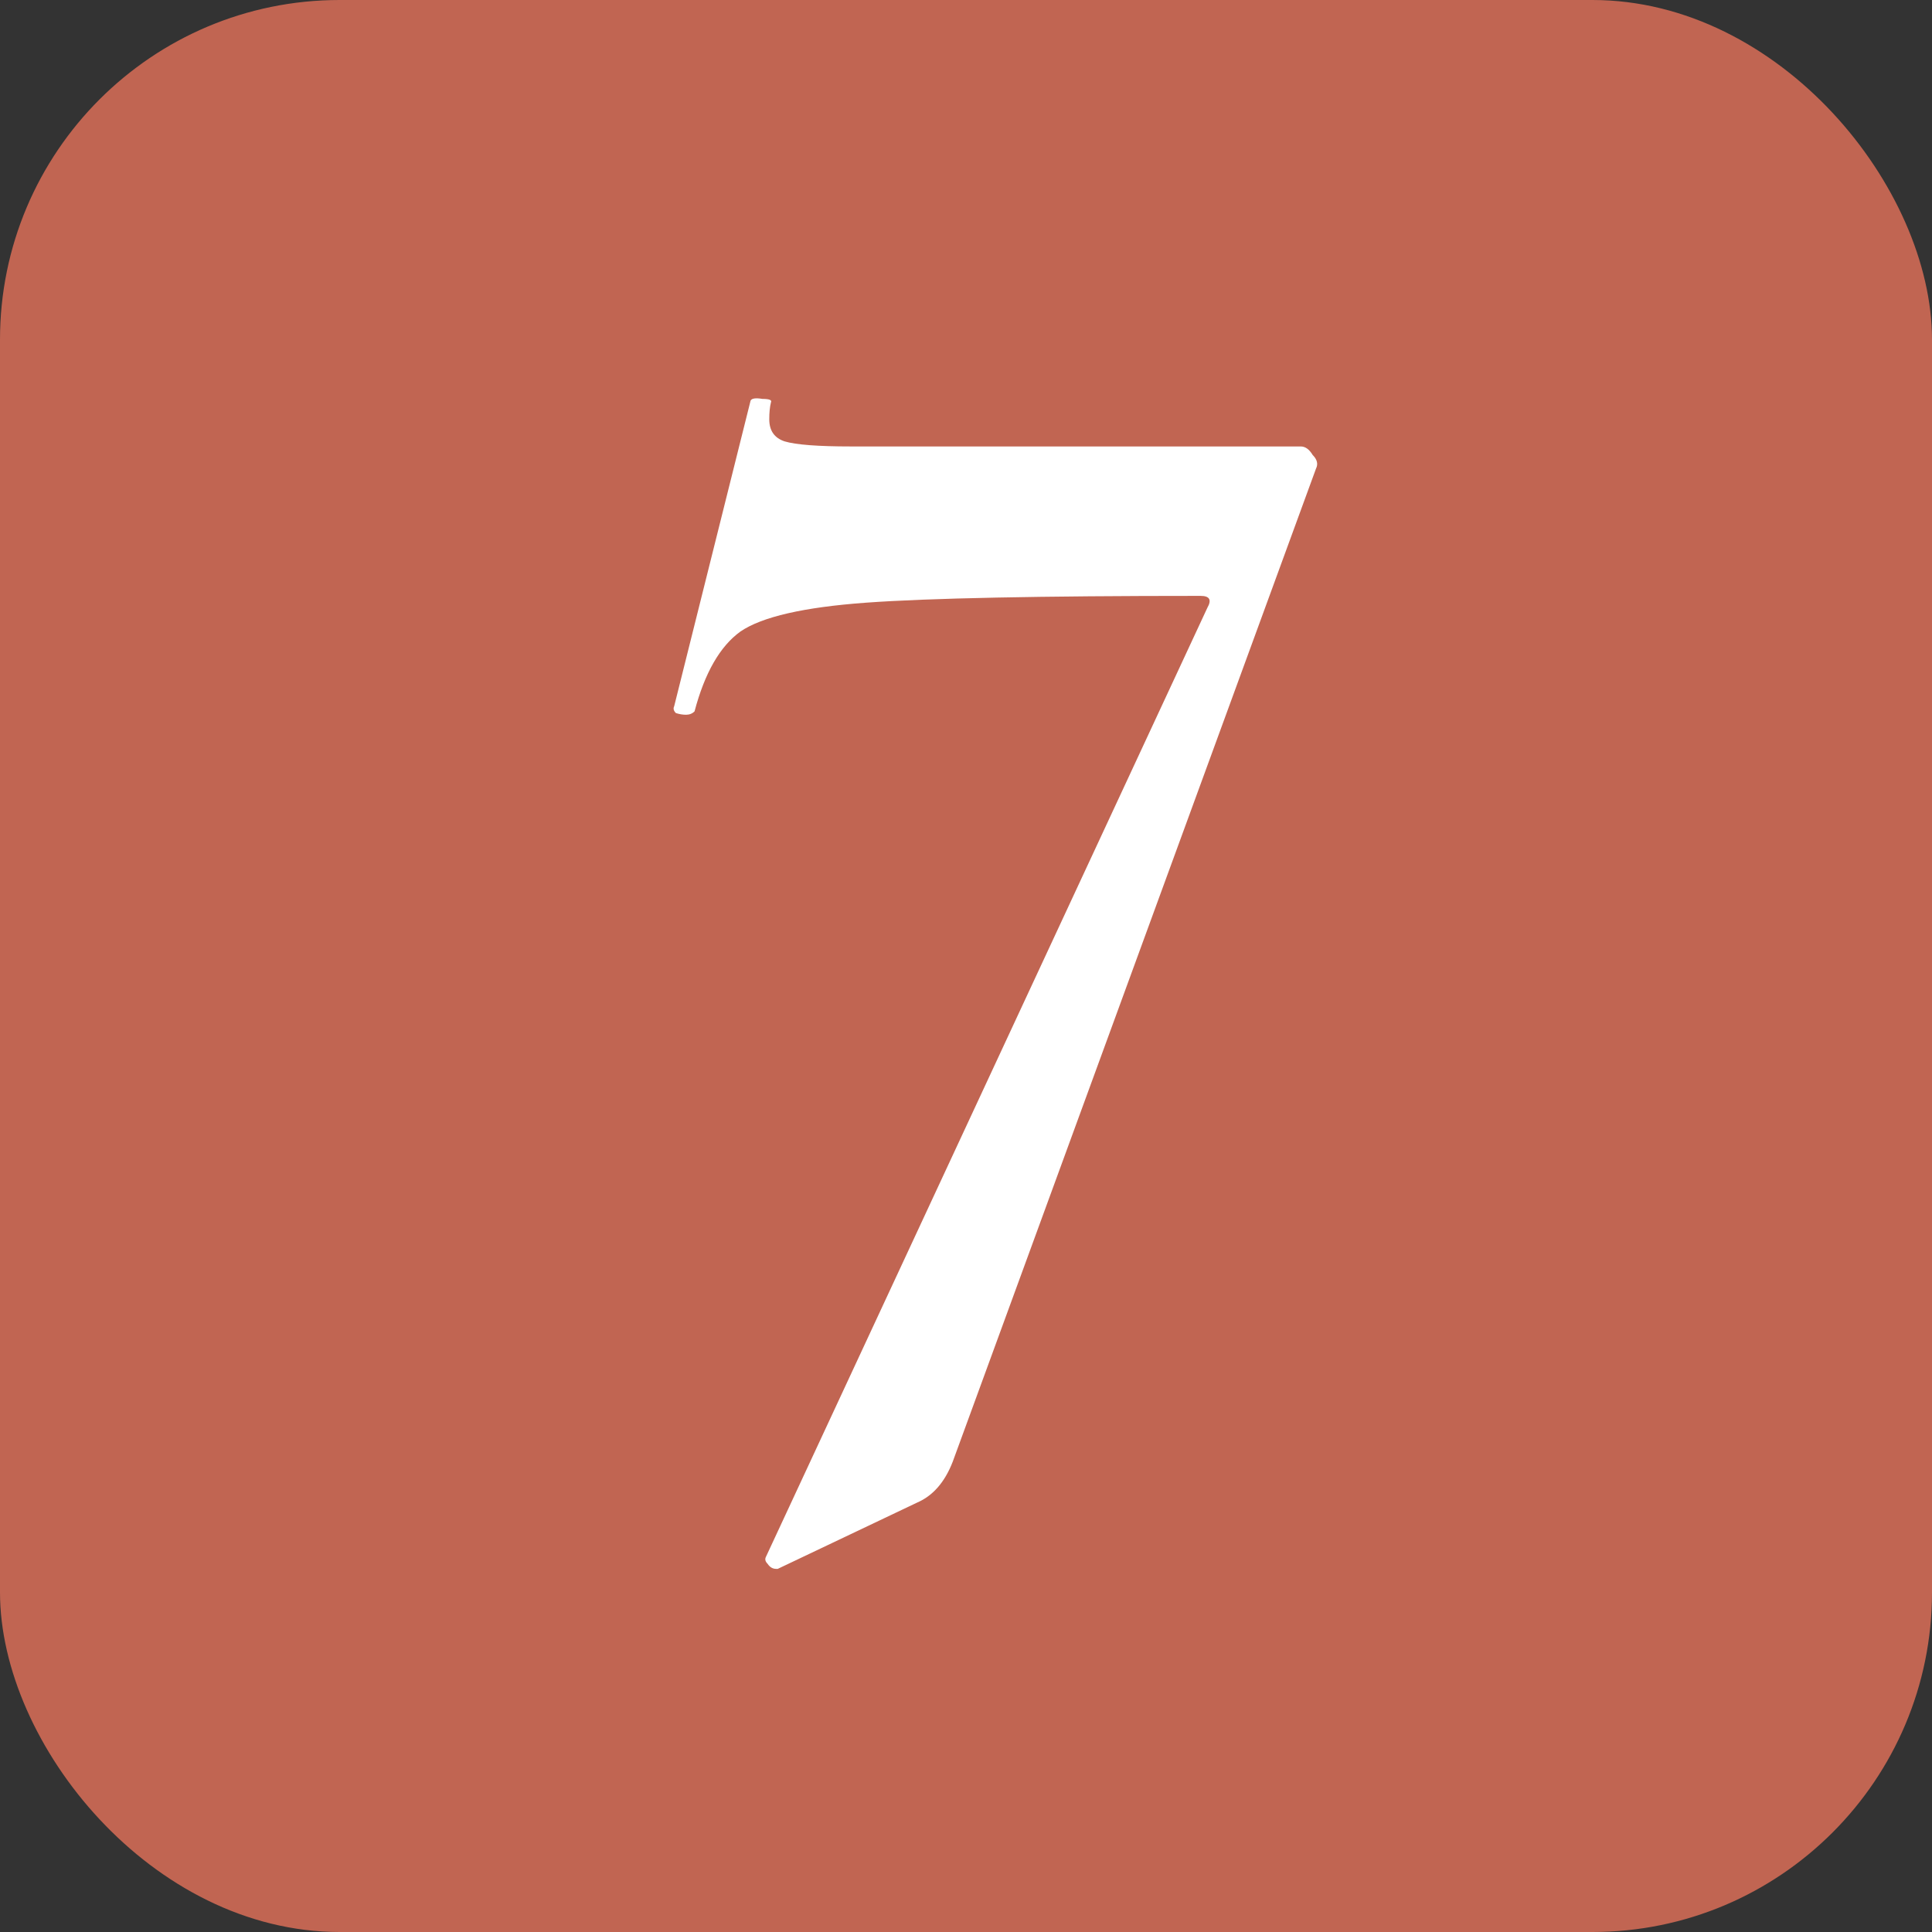 <svg width="512" height="512" viewBox="0 0 512 512" fill="none" xmlns="http://www.w3.org/2000/svg">
<rect x="0" y="0" width="512" height="512" fill="#333333" stroke="none"/>
<g clip-path="url(#clip0_101_117)">
<rect width="512" height="512" rx="90" fill="#C16552"/>
<path d="M252.464 387.415C250.364 392.815 247.214 396.415 243.014 398.215L206.114 415.765H205.664C204.764 415.765 204.014 415.315 203.414 414.415C202.814 413.815 202.664 413.215 202.964 412.615L319.964 161.065C321.164 158.965 320.564 157.915 318.164 157.915C275.564 157.915 246.014 158.515 229.514 159.715C213.014 160.915 201.914 163.465 196.214 167.365C190.814 171.265 186.764 178.315 184.064 188.515C183.464 189.115 182.714 189.415 181.814 189.415C180.914 189.415 180.014 189.265 179.114 188.965C178.514 188.365 178.364 187.765 178.664 187.165L198.914 106.165C199.214 105.565 200.264 105.415 202.064 105.715C203.864 105.715 204.614 106.015 204.314 106.615C204.014 107.815 203.864 109.315 203.864 111.115C203.864 114.115 205.214 116.065 207.914 116.965C210.914 117.865 216.764 118.315 225.464 118.315H344.714C345.914 118.315 346.964 119.065 347.864 120.565C349.064 121.765 349.364 122.965 348.764 124.165L252.464 387.415Z" fill="white"/>
</g>
<defs>
<clipPath id="clip0_101_117">
<rect width="512" height="512" fill="white"/>
</clipPath>
</defs>
</svg>
